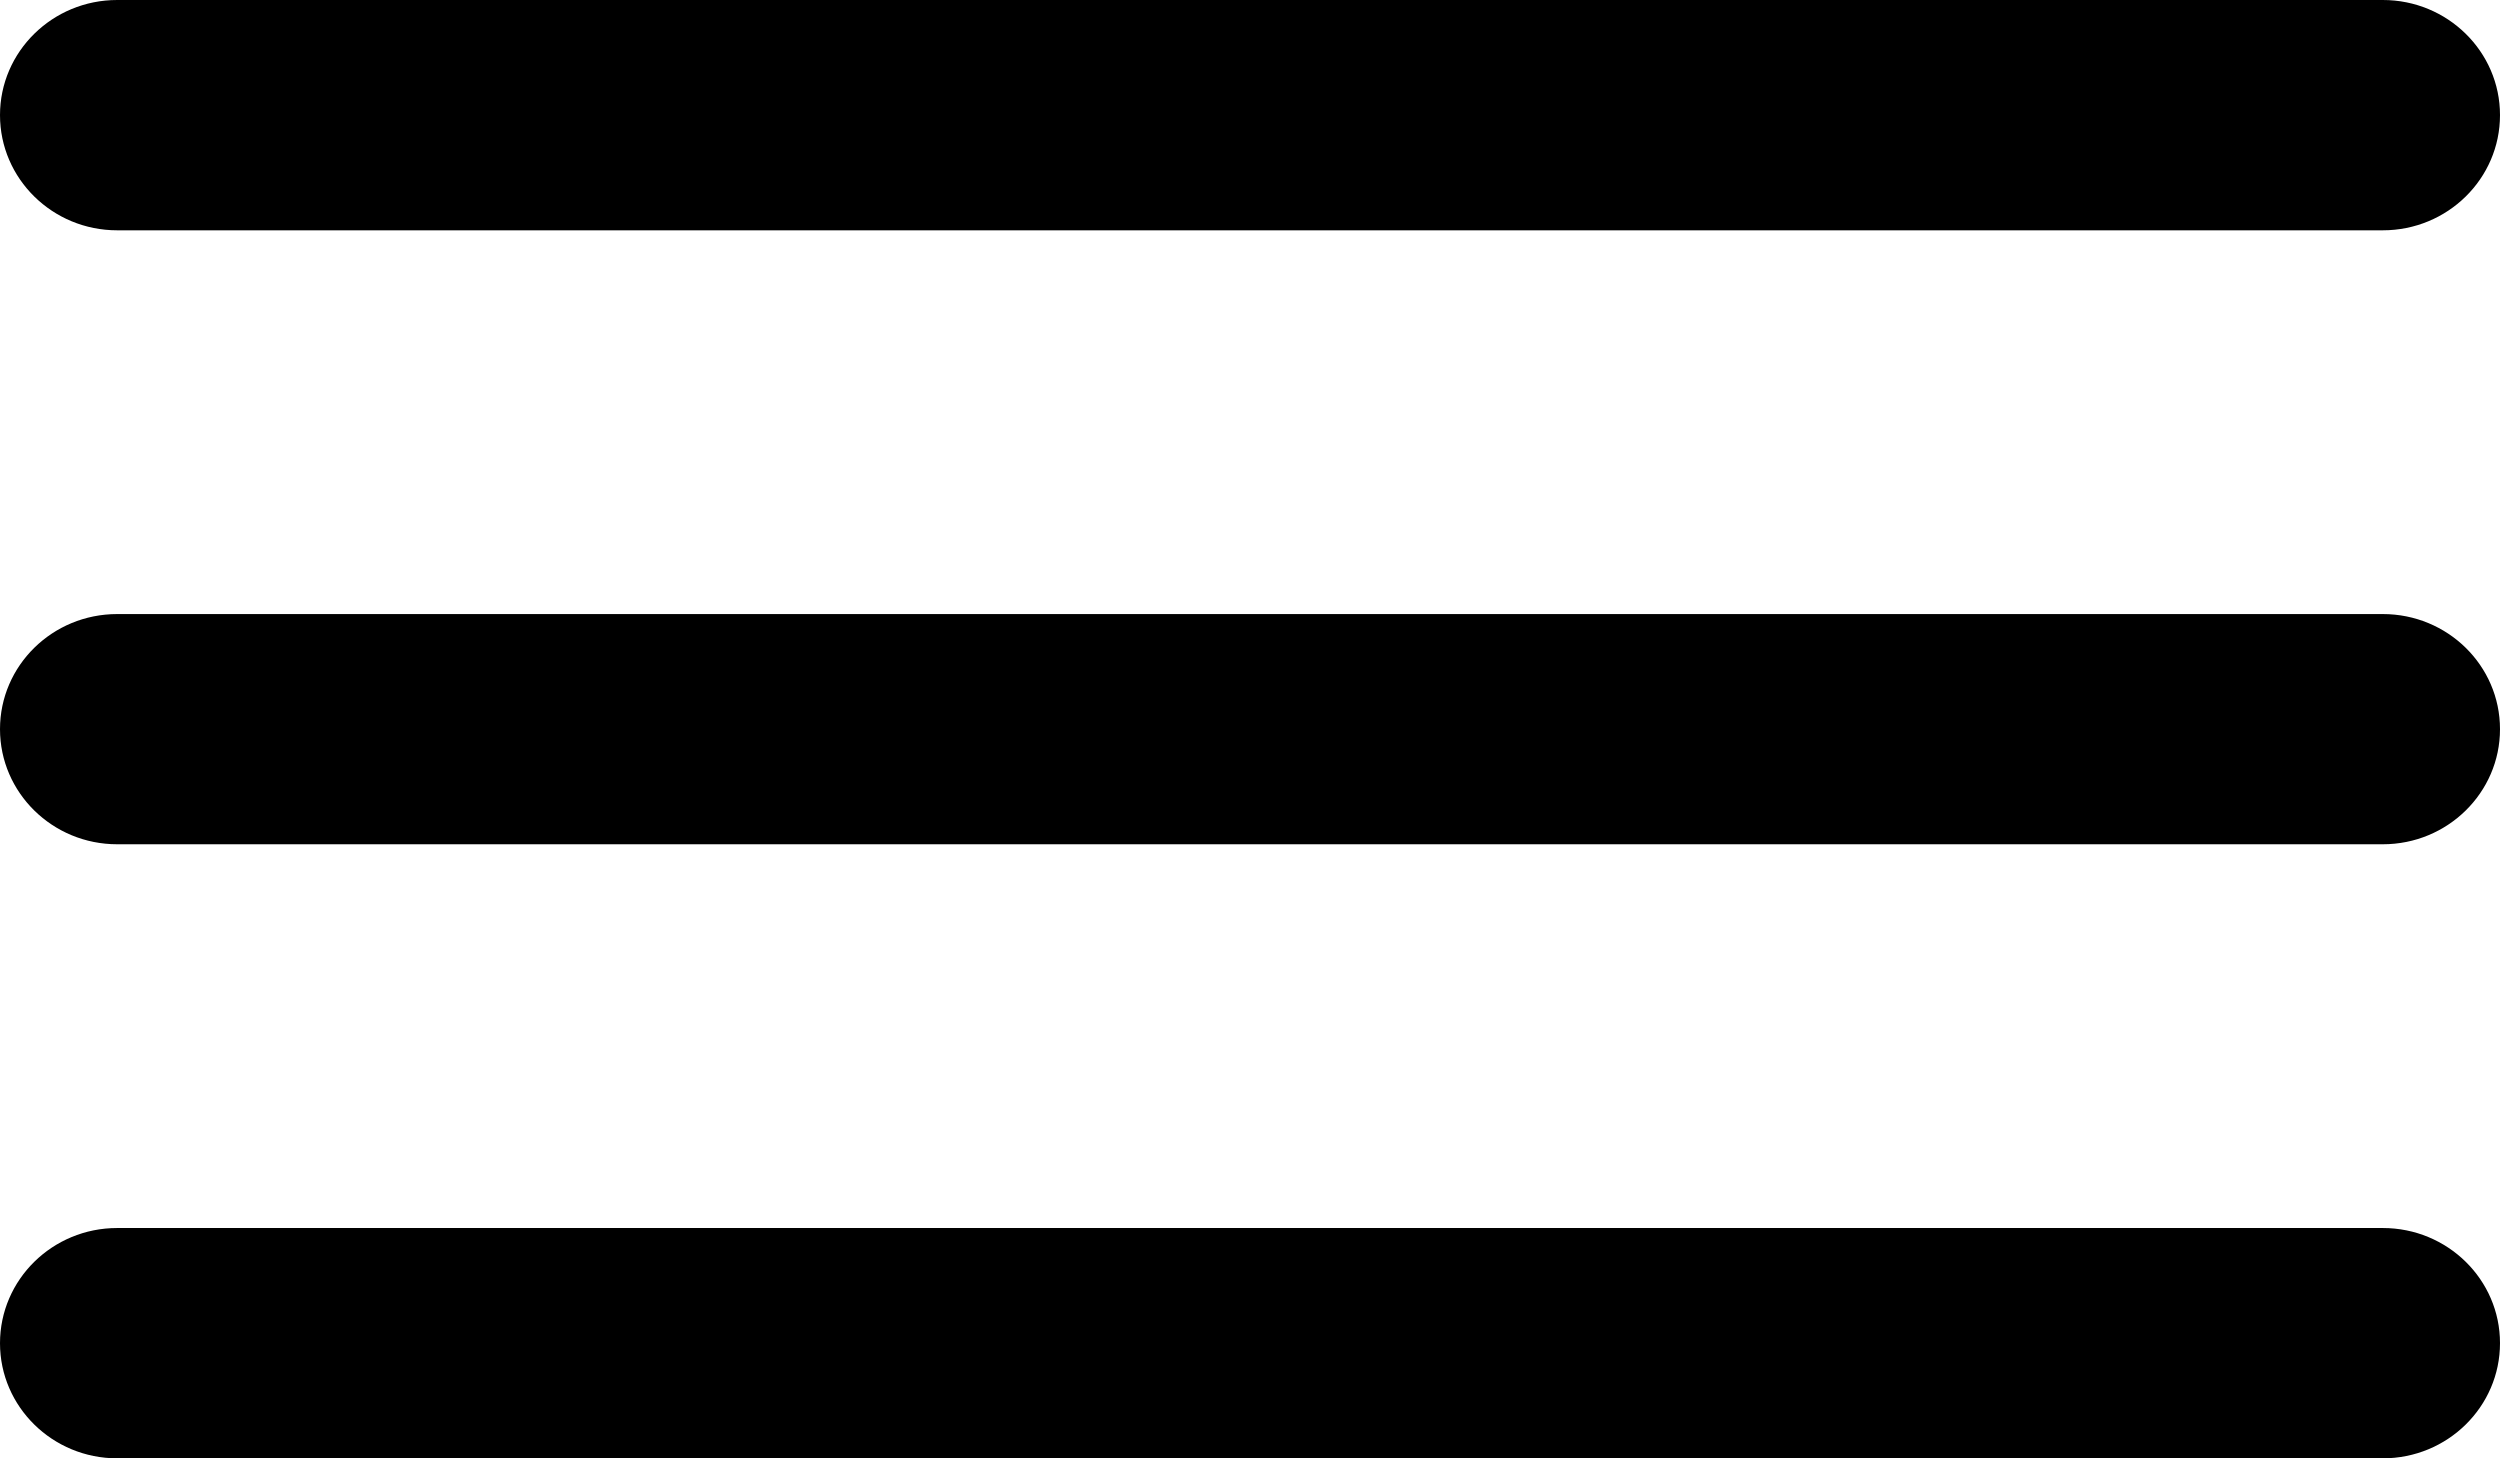 <?xml version="1.0" encoding="utf-8"?>
<!-- Generator: Adobe Illustrator 17.0.0, SVG Export Plug-In . SVG Version: 6.00 Build 0)  -->
<!DOCTYPE svg PUBLIC "-//W3C//DTD SVG 1.1//EN" "http://www.w3.org/Graphics/SVG/1.1/DTD/svg11.dtd">
<svg version="1.1" id="Layer_1" xmlns="http://www.w3.org/2000/svg" xmlns:xlink="http://www.w3.org/1999/xlink" x="0px" y="0px"
	 width="24px" height="14px" viewBox="0 0 24 14" enable-background="new 0 0 24 14" xml:space="preserve">
<path fill="currentColor" d="M22.875,8.105H1.125C0.504,8.105,0,7.61,0,7c0-0.611,0.504-1.105,1.125-1.105
	h21.75C23.496,5.895,24,6.389,24,7C24,7.61,23.496,8.105,22.875,8.105z M22.875,2.211H1.125C0.504,2.211,0,1.716,0,1.105
	C0,0.495,0.504,0,1.125,0h21.75C23.496,0,24,0.495,24,1.105C24,1.716,23.496,2.211,22.875,2.211z M1.125,11.789h21.75
	c0.621,0,1.125,0.495,1.125,1.105C24,13.505,23.496,14,22.875,14H1.125C0.504,14,0,13.505,0,12.895
	C0,12.284,0.504,11.789,1.125,11.789z"/>
</svg>
